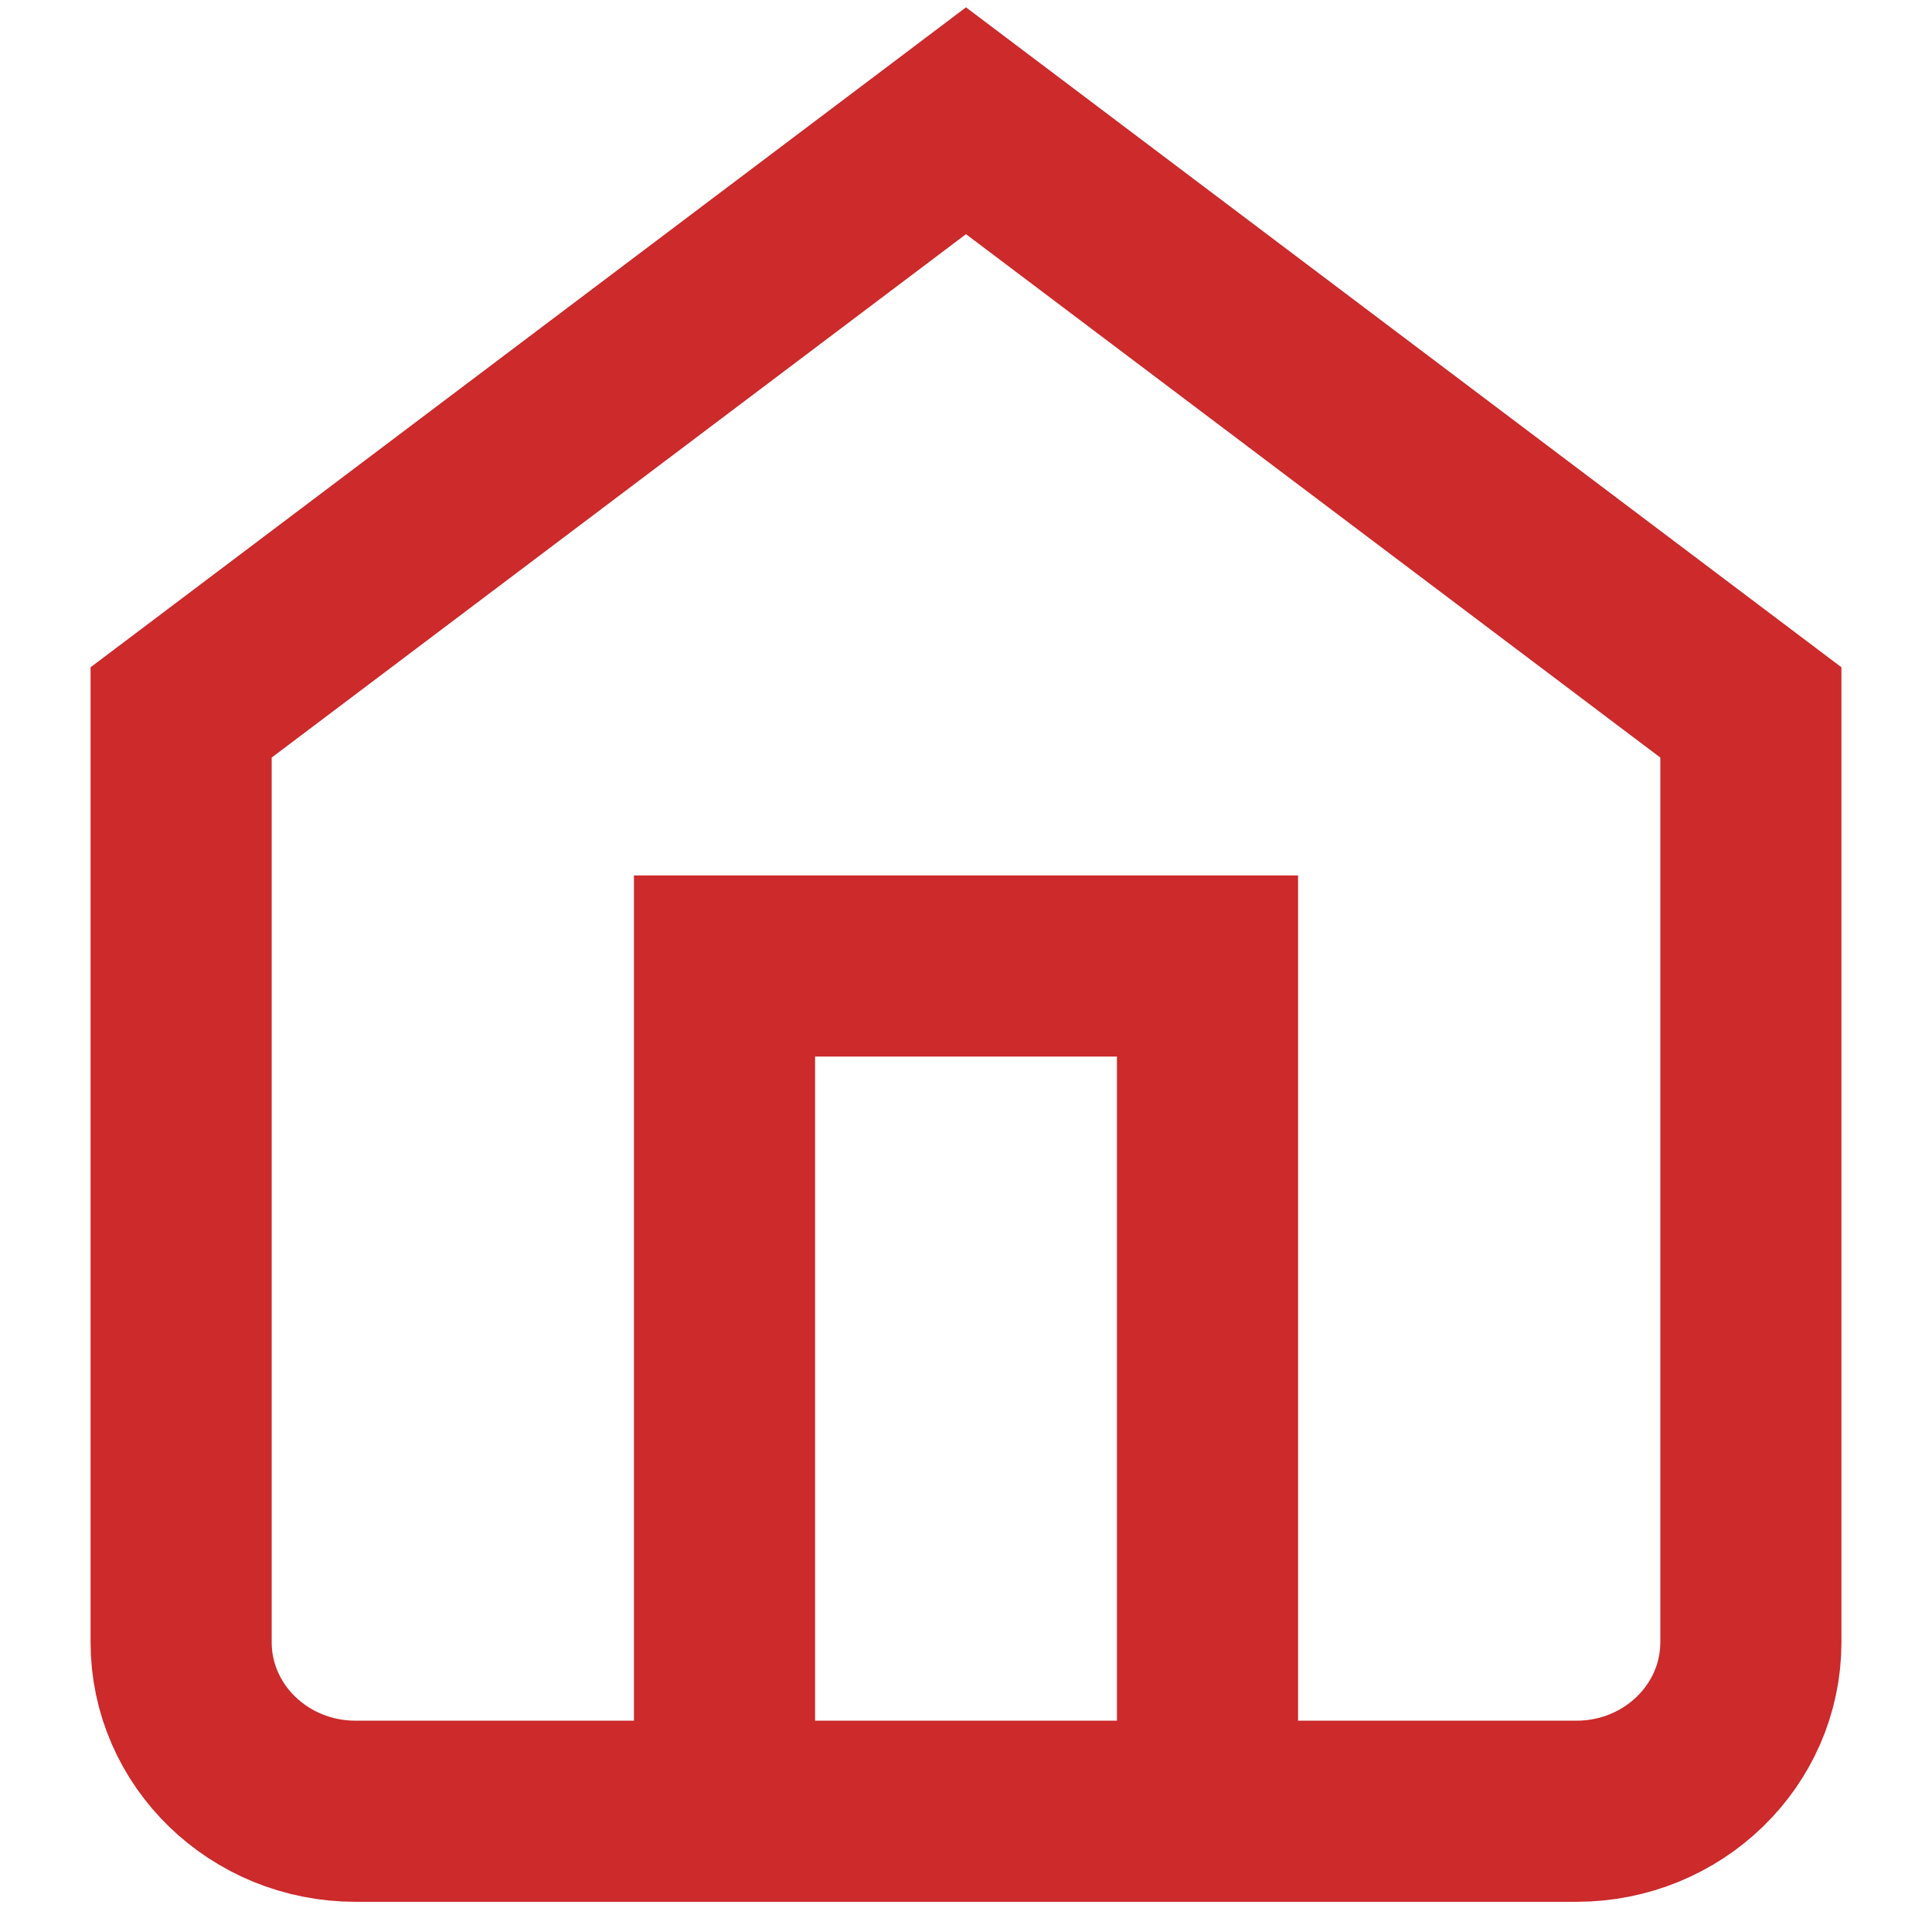 <?xml version="1.0" encoding="UTF-8"?>
<svg width="32px" height="32px" viewBox="0 0 32 32" version="1.1" xmlns="http://www.w3.org/2000/svg" xmlns:xlink="http://www.w3.org/1999/xlink">
    <!-- Generator: Sketch 53.2 (72643) - https://sketchapp.com -->
    <title>home-on</title>
    <desc>Created with Sketch.</desc>
    <g id="home-on" stroke="none" stroke-width="1" fill="none" fill-rule="evenodd">
        <path d="M3,11.8 L16,2 L29,11.8 L29,27.2 C29,28.746 27.707,30 26.111,30 L5.889,30 C4.293,30 3,28.746 3,27.2 L3,11.8 Z" id="Path" stroke="#CC2A2B" stroke-width="3"></path>
        <polyline id="Path" stroke="#CC2A2B" stroke-width="3" points="12 30 12 16 20 16 20 30"></polyline>
    </g>
</svg>